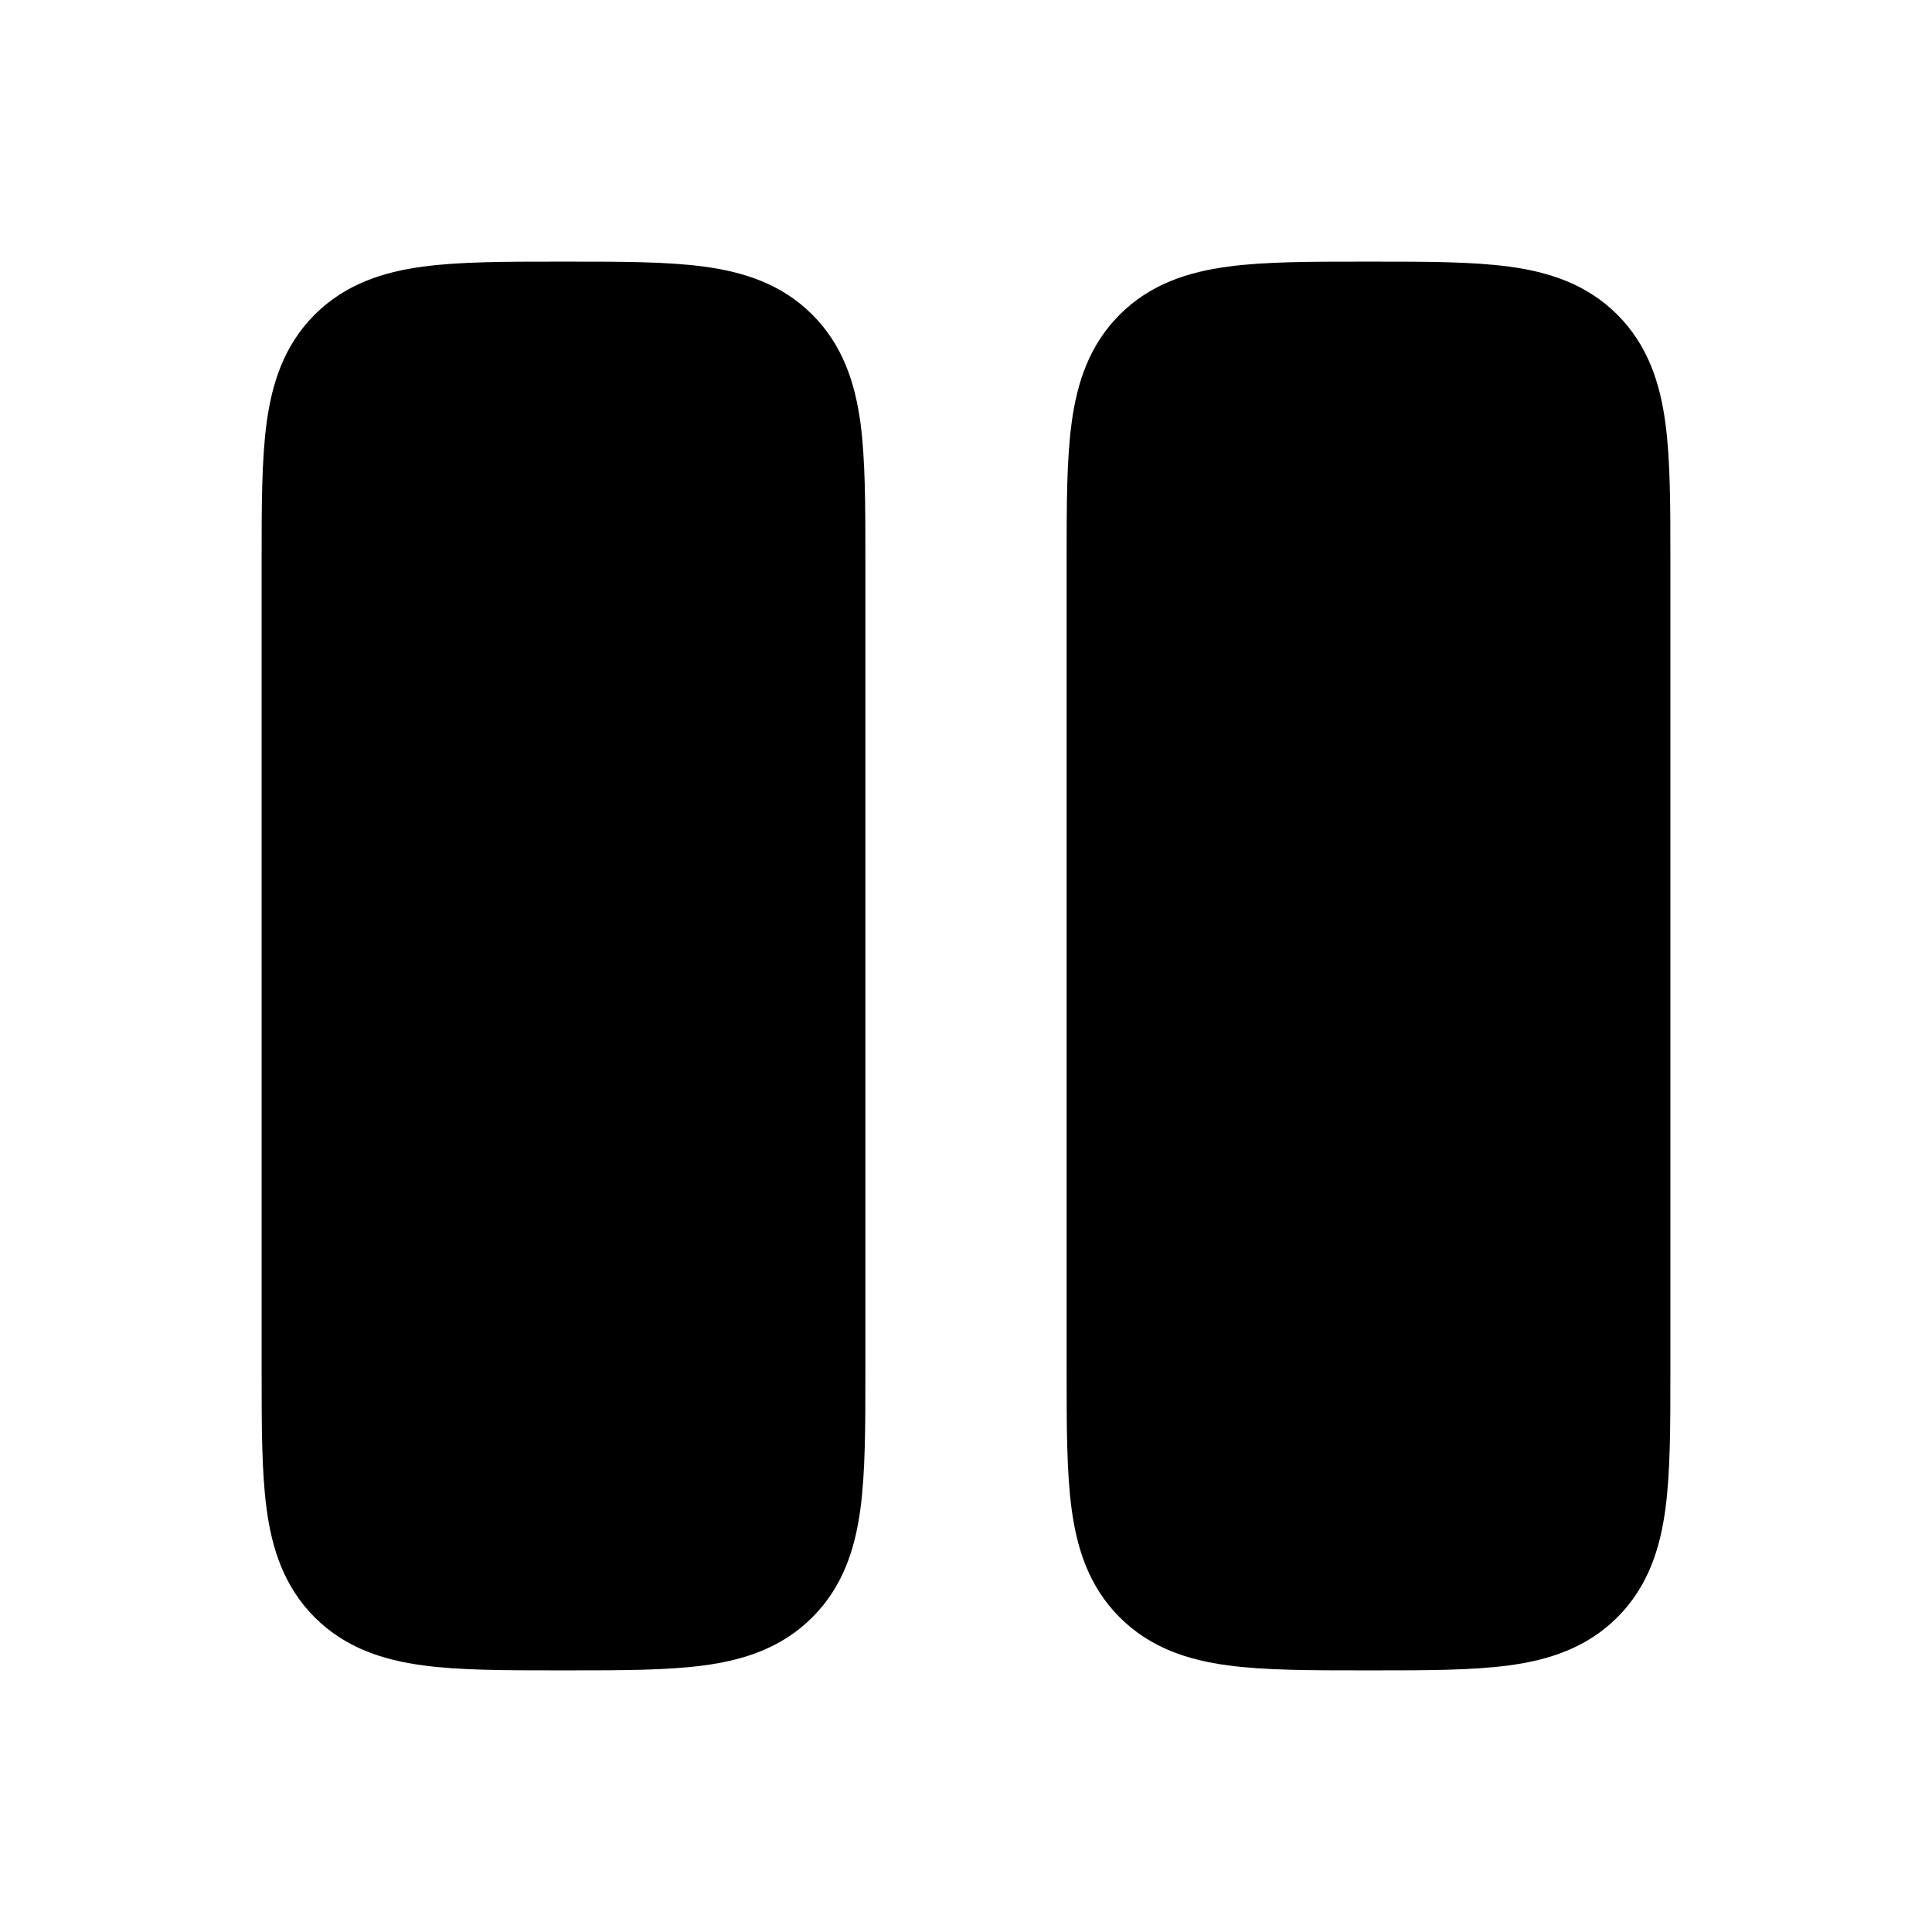 <svg xmlns="http://www.w3.org/2000/svg" width="1em" height="1em" fill="none" viewBox="0 0 24 24"><path fill="currentColor" d="M16.95 3.25h.1c.664 0 1.237 0 1.696.062.492.066.963.215 1.345.597s.531.854.597 1.345c.062.459.062 1.032.062 1.697v10.098c0 .665 0 1.238-.062 1.697-.066.492-.215.963-.597 1.345s-.854.531-1.345.597c-.459.062-1.032.062-1.697.062h-.098c-.665 0-1.238 0-1.697-.062-.492-.066-.963-.215-1.345-.597s-.531-.854-.597-1.345c-.062-.459-.062-1.032-.062-1.697V6.951c0-.665 0-1.238.062-1.697.066-.491.215-.963.597-1.345s.853-.531 1.345-.597c.459-.062 1.032-.062 1.697-.062Zm-10 0h.1c.664 0 1.237 0 1.696.062.492.066.963.215 1.345.597s.531.854.598 1.345c.061.459.061 1.032.061 1.697v10.098c0 .665 0 1.238-.062 1.697-.066.492-.215.963-.597 1.345s-.853.531-1.345.597c-.459.062-1.032.062-1.697.062h-.098c-.665 0-1.238 0-1.697-.062-.491-.066-.963-.215-1.345-.597s-.531-.854-.597-1.345c-.062-.459-.062-1.032-.062-1.697V6.951c0-.665 0-1.238.062-1.697.066-.491.215-.963.597-1.345s.854-.531 1.345-.597c.459-.062 1.032-.062 1.697-.062Z"/></svg>